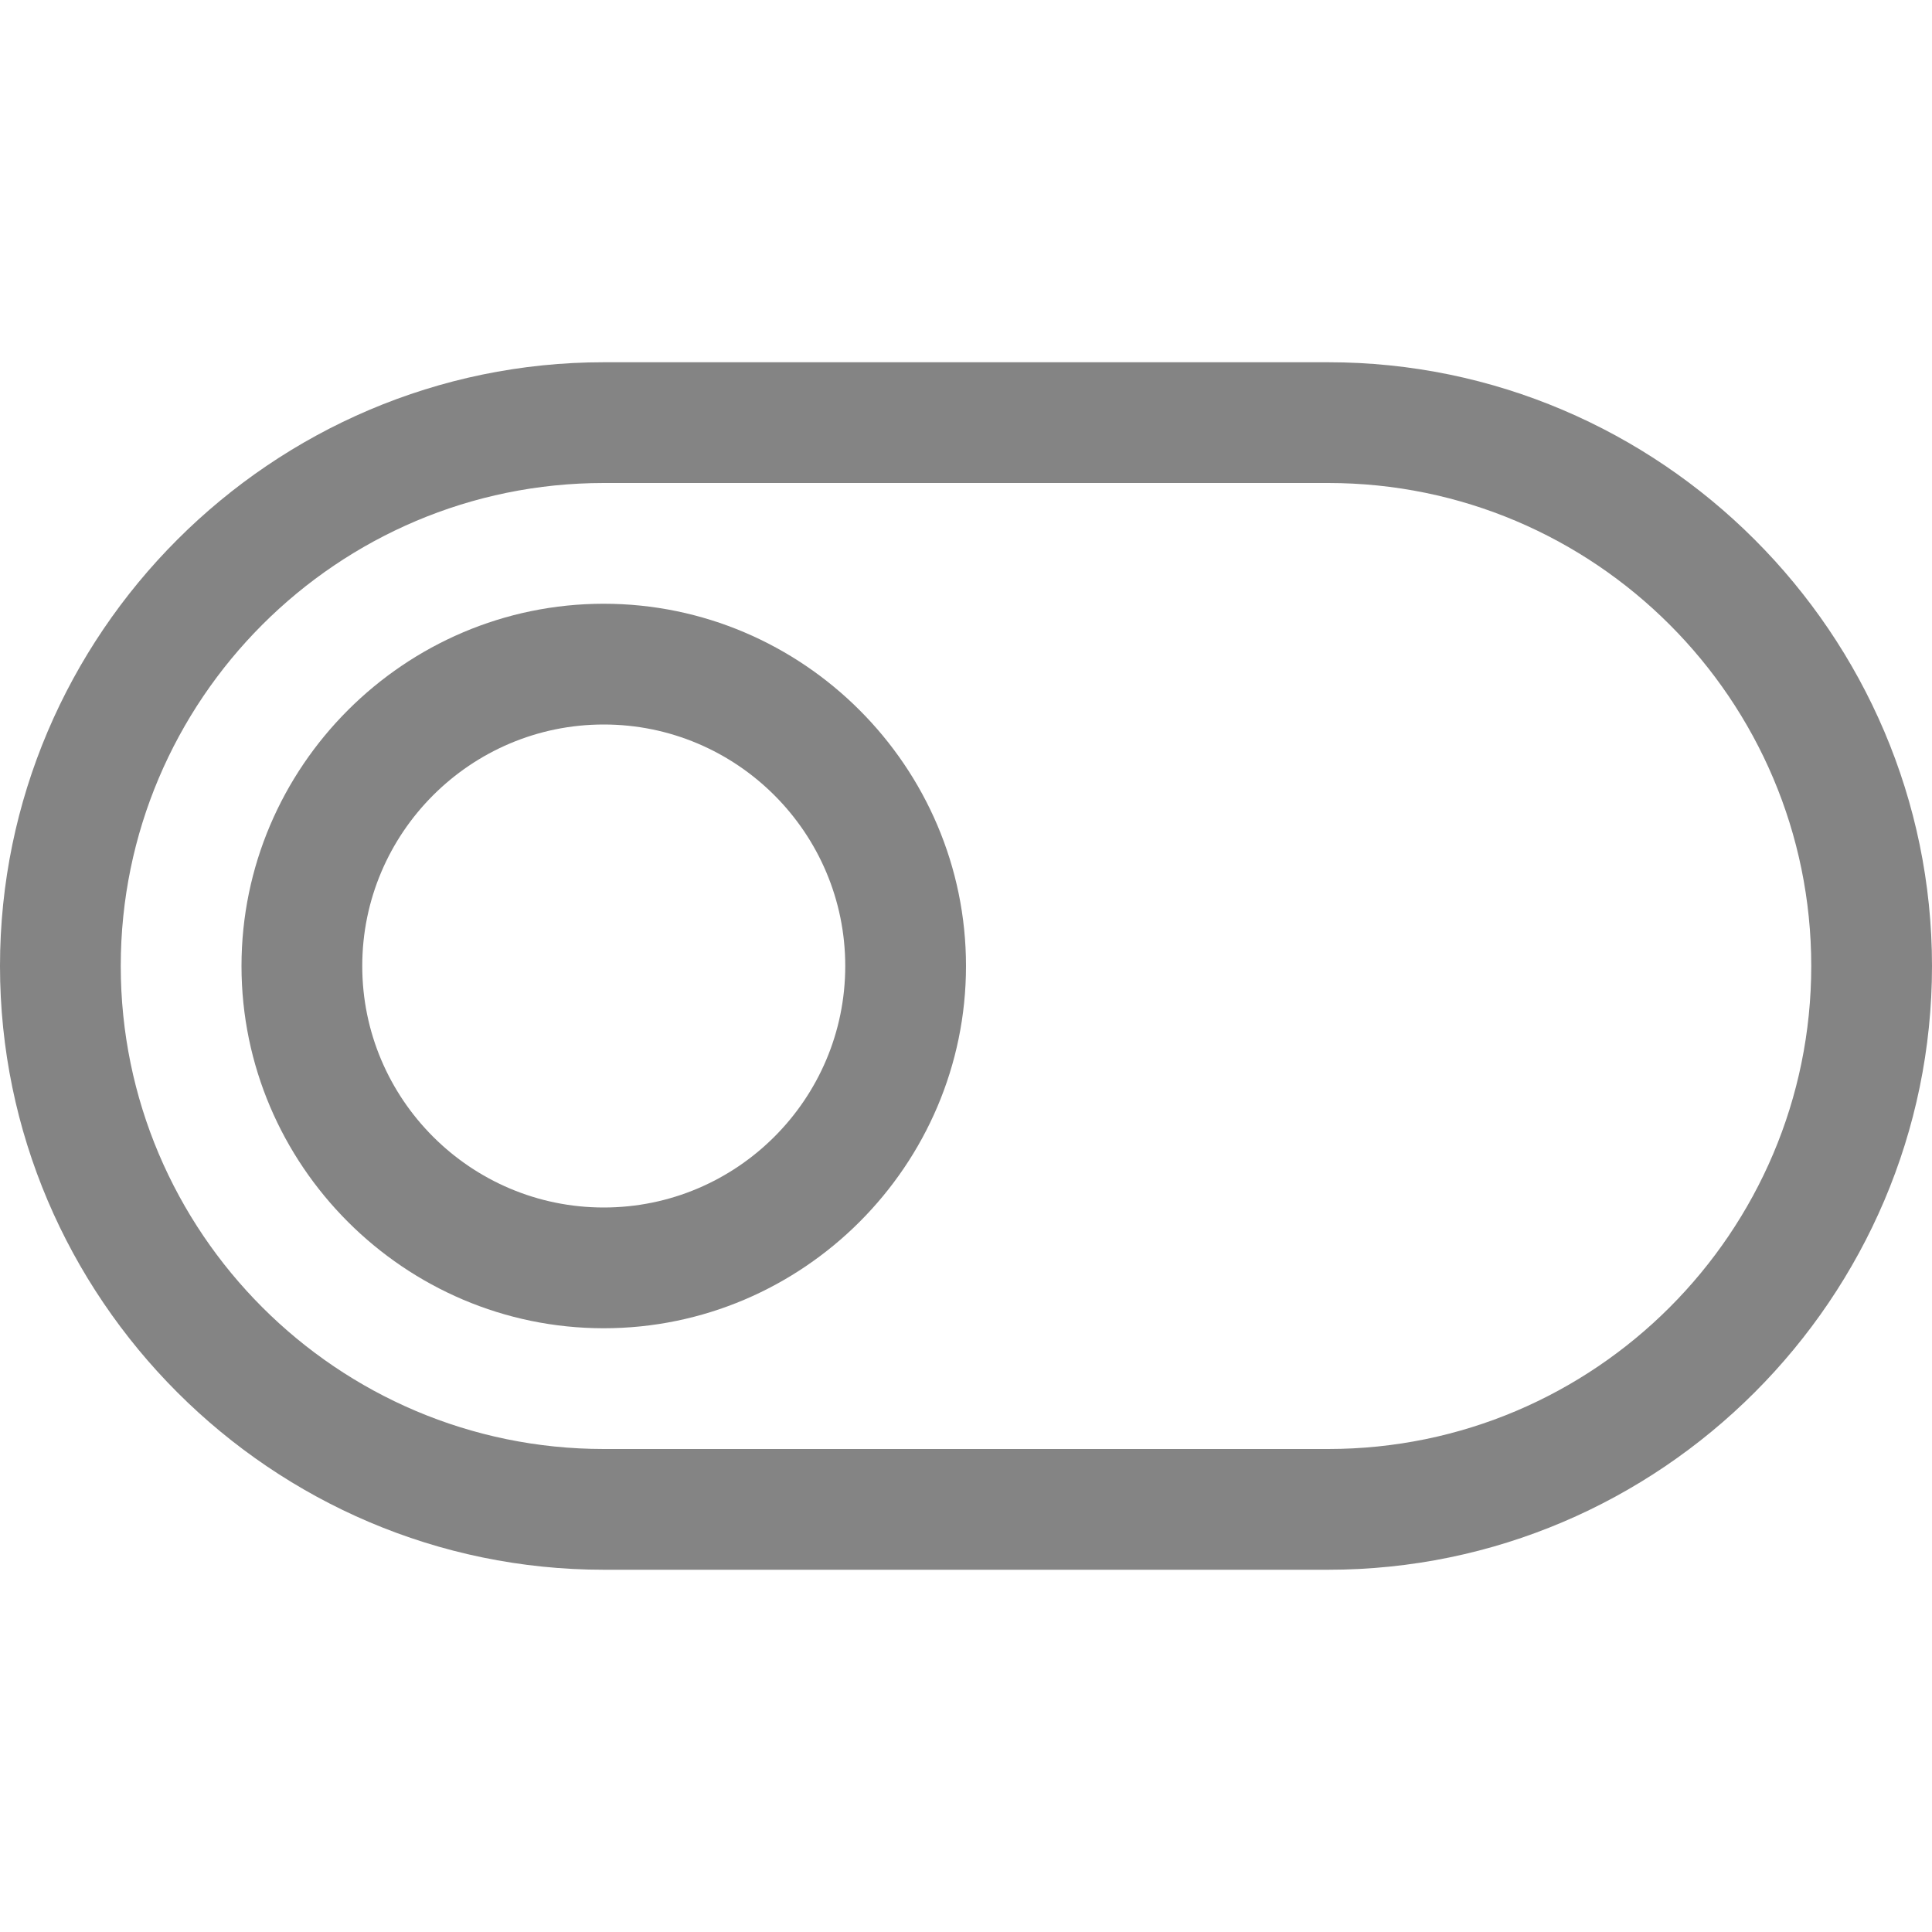 <?xml version="1.0" encoding="utf-8"?>
<!-- Generator: Adobe Illustrator 21.0.0, SVG Export Plug-In . SVG Version: 6.00 Build 0)  -->
<svg version="1.1" id="图层_1" xmlns="http://www.w3.org/2000/svg" xmlns:xlink="http://www.w3.org/1999/xlink" x="0px" y="0px"
	 width="80px" height="80px" viewBox="0 0 80 80" enable-background="new 0 0 80 80" xml:space="preserve">
<g>
	<path fill="#848484" d="M25,30c5.514,0,10,4.486,10,10s-4.486,10-10,10s-10-4.486-10-10S19.486,30,25,30 M25,25
		c-8.25,0-15,6.75-15,15v0c0,8.25,6.75,15,15,15s15-6.75,15-15v0C40,31.75,33.25,25,25,25L25,25z"/>
	<g>
		<path fill="#848484" d="M55,20c11.028,0,20,8.972,20,20c0,11.028-8.972,20-20,20H25C13.972,60,5,51.028,5,40
			c0-11.028,8.972-20,20-20H55 M55,15H25C11.25,15,0,26.25,0,40v0c0,13.75,11.25,25,25,25h30c13.75,0,25-11.25,25-25v0
			C80,26.25,68.75,15,55,15L55,15z"/>
	</g>
</g>
</svg>

